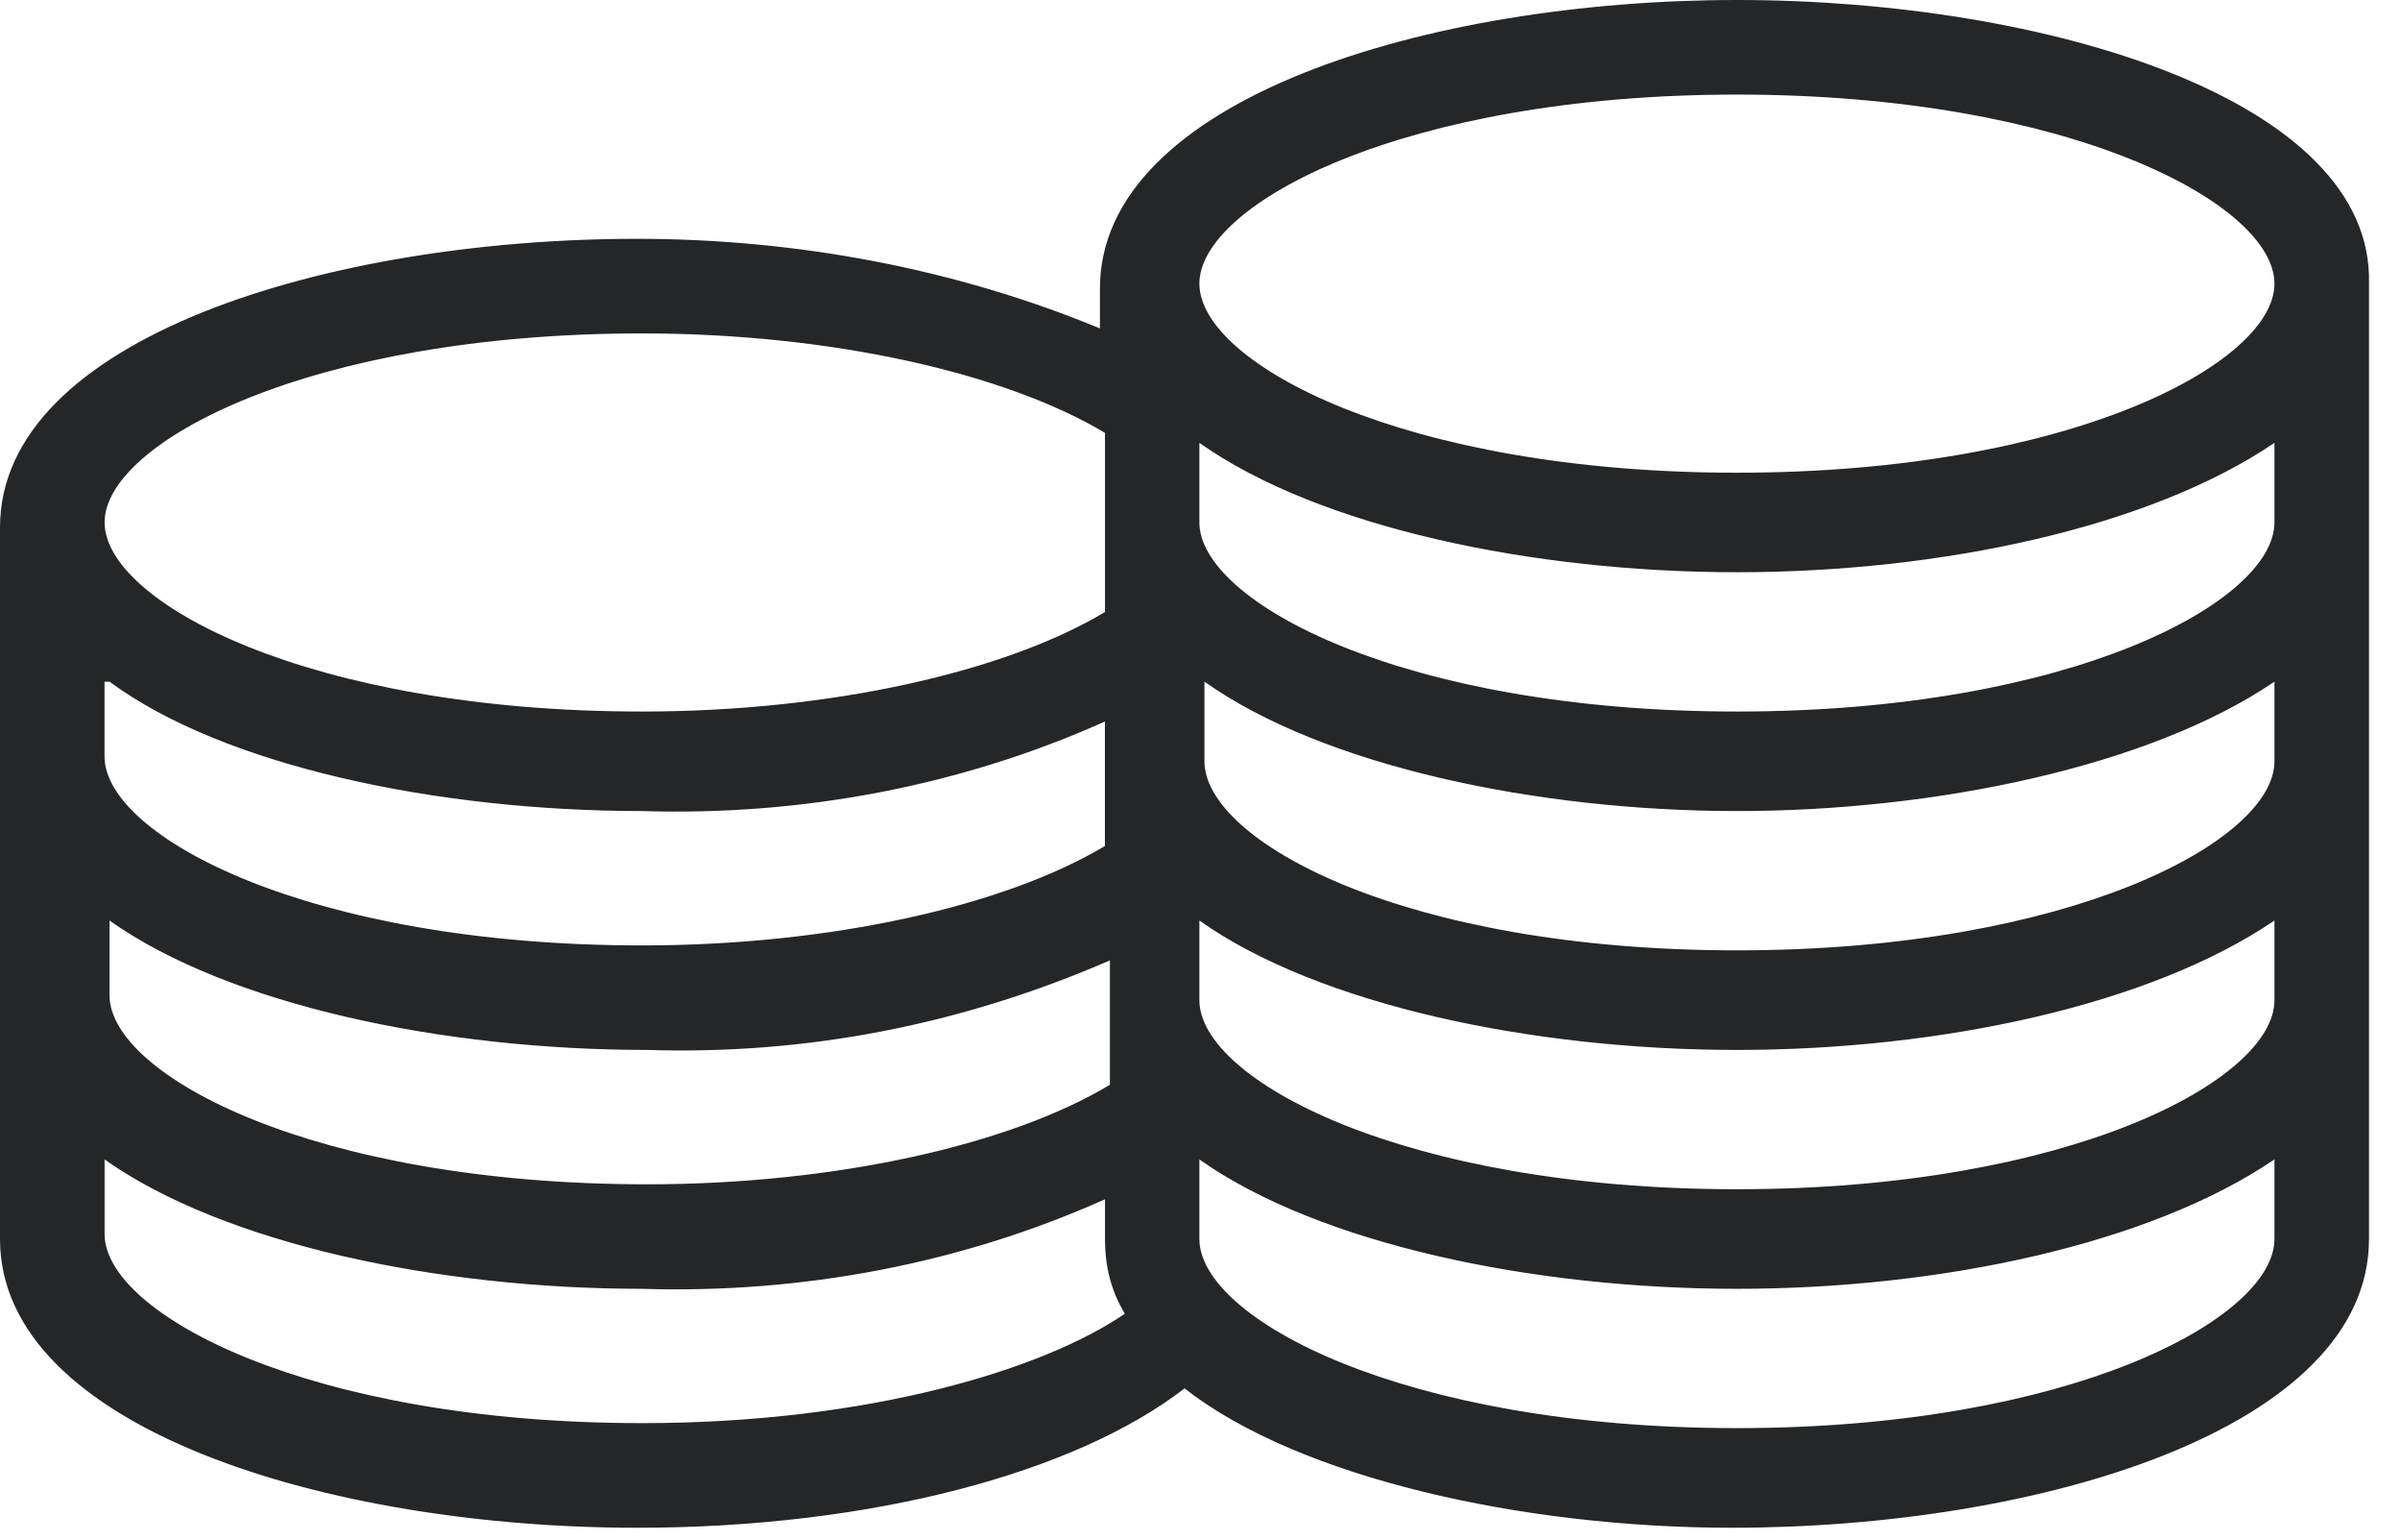<svg width="39" height="25" viewBox="0 0 39 25" fill="none" xmlns="http://www.w3.org/2000/svg">
<path d="M28.202 0C23.192 0 17.859 1.615 17.859 4.686V5.333C15.516 4.363 12.93 3.878 10.343 3.878C5.334 3.878 0 5.494 0 8.565V20.12C0 23.191 5.334 24.808 10.343 24.808C14.142 24.808 17.455 23.919 19.233 22.545C21.09 23.999 24.727 24.808 28.121 24.808C33.131 24.808 38.464 23.192 38.464 20.12V4.606C38.545 1.615 33.212 0 28.202 0ZM10.426 5.414C13.496 5.414 16.323 6.06 17.941 7.029V9.938C16.324 10.908 13.497 11.554 10.426 11.554C5.012 11.554 1.698 9.776 1.698 8.483C1.698 7.191 5.012 5.414 10.426 5.414ZM1.778 11.069C3.637 12.443 7.112 13.17 10.425 13.17C13.01 13.251 15.596 12.767 17.94 11.716V13.737C16.323 14.707 13.496 15.352 10.425 15.352C5.011 15.352 1.697 13.576 1.697 12.283V11.07H1.778V11.069ZM1.778 14.948C3.717 16.321 7.192 17.049 10.507 17.049C13.093 17.13 15.597 16.646 18.021 15.595V17.615C16.406 18.586 13.578 19.231 10.507 19.231C5.092 19.231 1.778 17.455 1.778 16.161V14.948ZM10.426 23.109C5.012 23.109 1.698 21.331 1.698 20.039V18.827C3.637 20.2 7.112 20.928 10.426 20.928C13.011 21.009 15.597 20.524 17.941 19.474V20.12C17.941 20.524 18.021 20.929 18.263 21.332C16.971 22.221 14.143 23.109 10.426 23.109ZM36.929 20.119C36.929 21.413 33.616 23.19 28.202 23.19C22.788 23.19 19.474 21.413 19.474 20.119V18.827C21.414 20.2 24.889 20.928 28.202 20.928C31.515 20.928 34.909 20.2 36.929 18.827V20.119ZM36.929 16.242C36.929 17.534 33.616 19.311 28.202 19.311C22.788 19.311 19.474 17.534 19.474 16.242V14.948C21.414 16.321 24.889 17.049 28.202 17.049C31.515 17.049 34.909 16.321 36.929 14.948V16.242ZM36.929 12.362C36.929 13.655 33.616 15.432 28.202 15.432C22.788 15.432 19.556 13.655 19.556 12.362V11.069C21.494 12.443 24.969 13.17 28.202 13.17C31.435 13.17 34.909 12.443 36.929 11.069V12.362ZM36.929 8.483C36.929 9.776 33.616 11.554 28.202 11.554C22.788 11.554 19.474 9.776 19.474 8.483V7.191C21.414 8.564 24.889 9.292 28.202 9.292C31.515 9.292 34.909 8.564 36.929 7.191V8.483ZM28.202 7.676C22.788 7.676 19.474 5.898 19.474 4.606C19.474 3.313 22.787 1.536 28.202 1.536C33.615 1.536 36.929 3.313 36.929 4.606C36.929 5.897 33.615 7.676 28.202 7.676Z" fill="#242627"/>
</svg>

